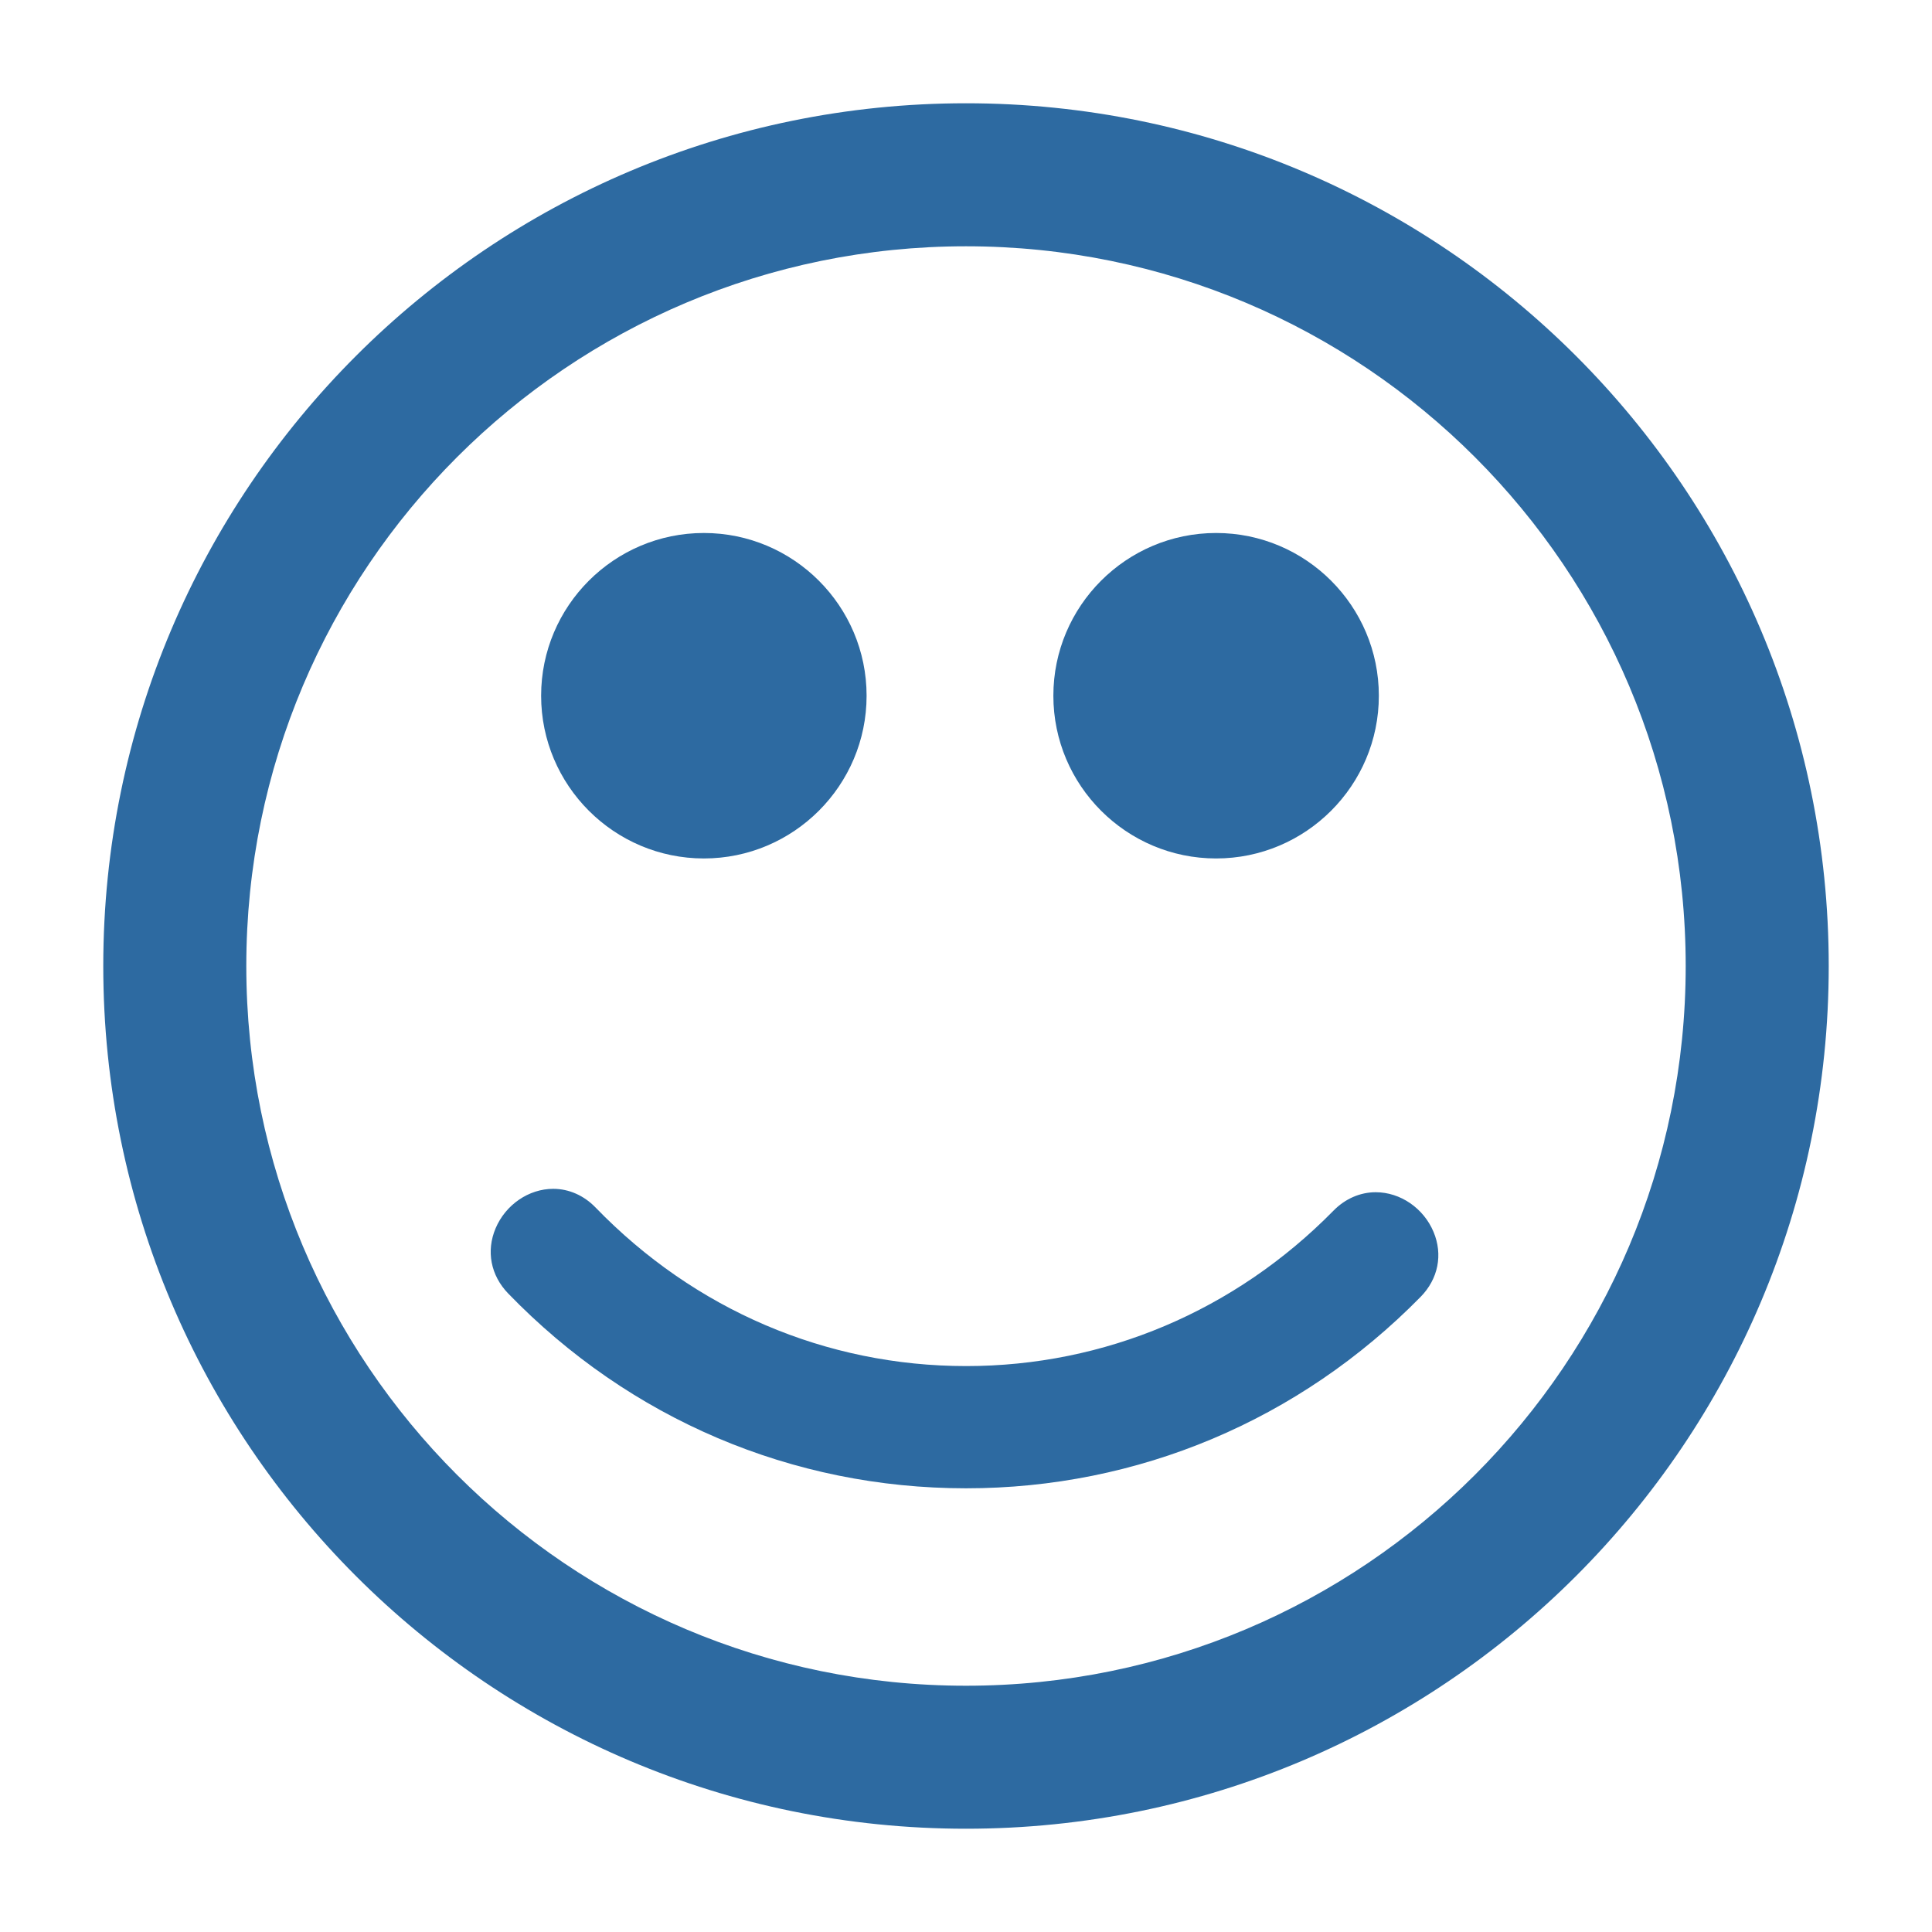 <svg preserveAspectRatio="xMidYMid meet" xmlns="http://www.w3.org/2000/svg" viewBox="0 0 128 128"><path fill="rgb(45, 106, 161)" stroke="none" stroke-width="1.5" stroke-linecap="round" stroke-linejoin="round" stroke-miterlimit="10" d="M63.999,6.842c-31.566,0-57.157,25.589-57.157,57.159c0,31.566,25.591,57.157,57.157,57.157 c31.568,0,57.159-25.591,57.159-57.157C121.158,32.431,95.567,6.842,63.999,6.842z M63.999,111.684 c-26.333,0-47.681-21.35-47.681-47.684c0-26.335,21.348-47.683,47.681-47.683c26.334,0,47.683,21.347,47.683,47.683 C111.682,90.334,90.333,111.684,63.999,111.684z"></path><path fill="rgb(45, 106, 161)" stroke="none" stroke-width="1.5" stroke-linecap="round" stroke-linejoin="round" stroke-miterlimit="10" d="M46.633,56.875c5.945,0,10.781-4.837,10.781-10.781c0-5.946-4.836-10.782-10.781-10.782 c-5.945,0-10.782,4.836-10.782,10.782C35.852,52.038,40.688,56.875,46.633,56.875z"></path><path fill="rgb(45, 106, 161)" stroke="none" stroke-width="1.5" stroke-linecap="round" stroke-linejoin="round" stroke-miterlimit="10" d="M80.57,56.875c5.945,0,10.782-4.837,10.782-10.781c0-5.946-4.837-10.782-10.782-10.782 c-5.945,0-10.782,4.836-10.782,10.782C69.789,52.038,74.625,56.875,80.57,56.875z"></path><path fill="rgb(45, 106, 161)" stroke="none" stroke-width="1.5" stroke-linecap="round" stroke-linejoin="round" stroke-miterlimit="10" d="M91.145,78.988c-1.031,0-2.023,0.432-2.793,1.216c-6.528,6.644-15.172,10.302-24.34,10.302 c-9.278,0.001-18-3.73-24.558-10.509c-0.77-0.796-1.765-1.234-2.802-1.234c-1.62,0-3.153,1.051-3.816,2.613 c-0.638,1.508-0.327,3.122,0.833,4.321C41.721,94.02,52.493,98.603,64,98.604h0.001c11.386,0,22.082-4.504,30.116-12.681 c1.169-1.189,1.491-2.801,0.859-4.306C94.317,80.044,92.778,78.988,91.145,78.988z"></path></svg>